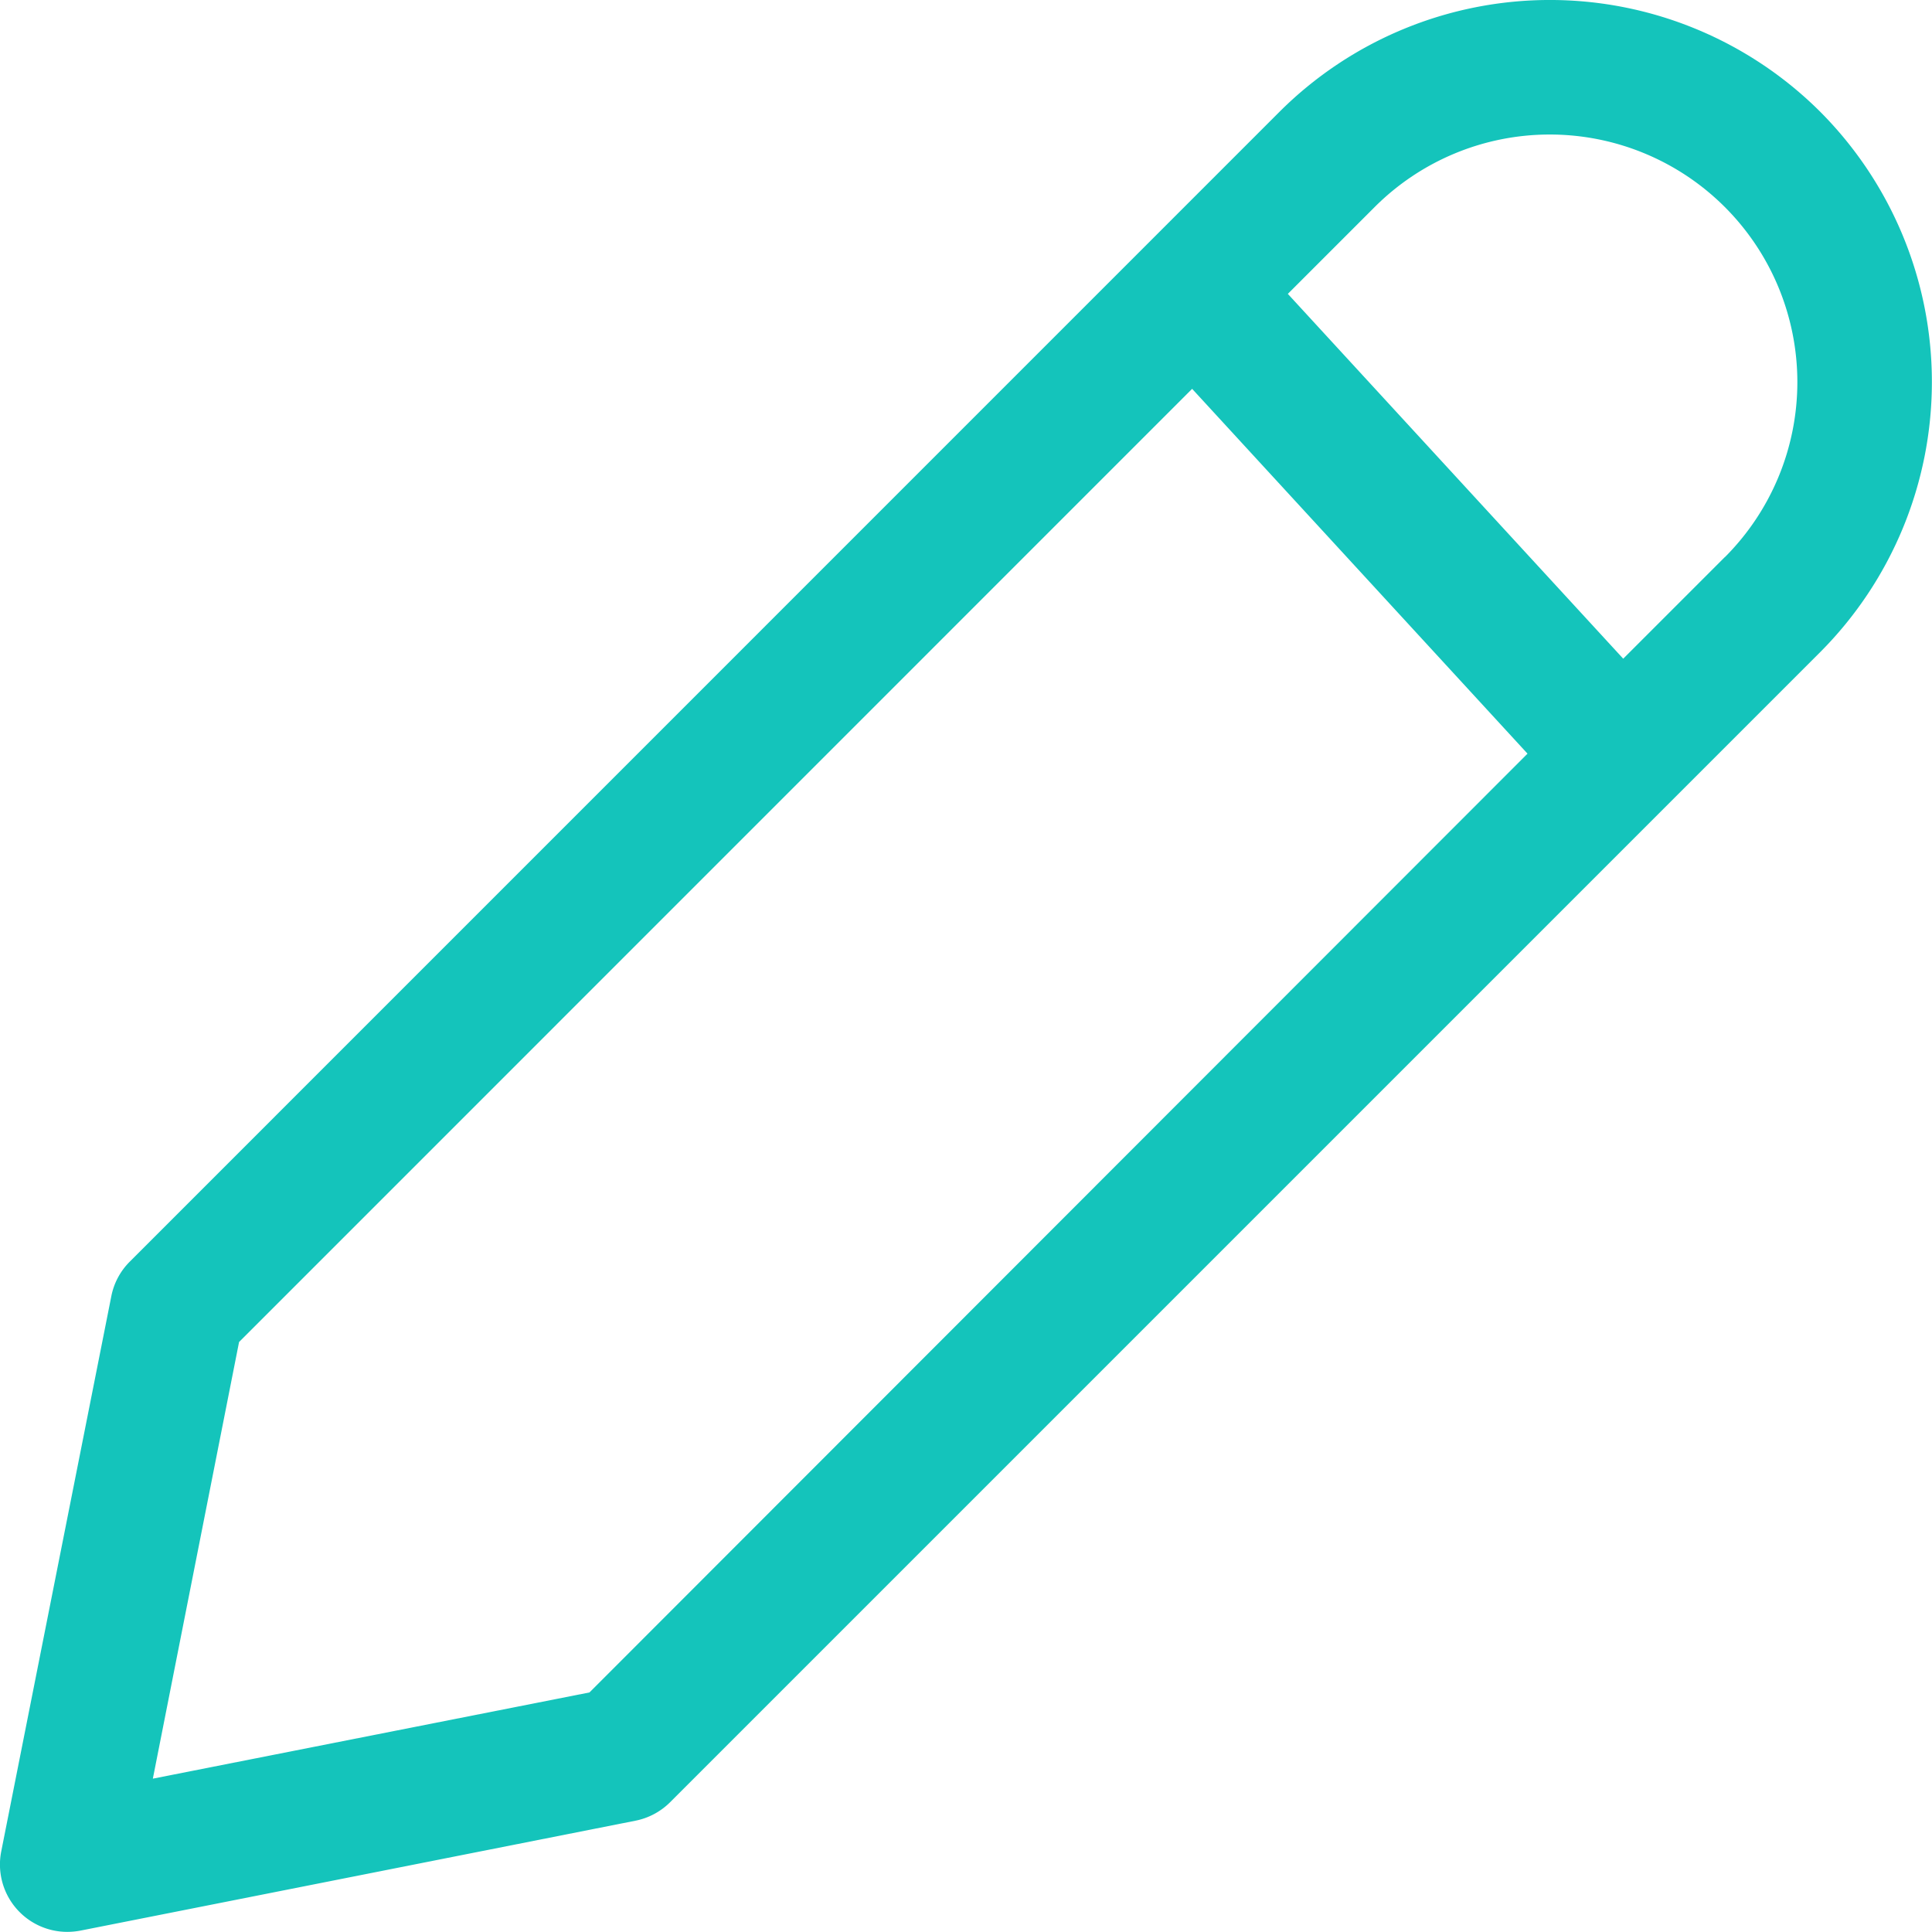 <svg xmlns="http://www.w3.org/2000/svg" width="15.686" height="15.686" viewBox="0 0 15.686 15.686">
  <path id="Path_36" data-name="Path 36" d="M748.226,367.758a3.108,3.108,0,0,0-4.389,0l-9.335,9.336a.545.545,0,0,0-.15.28l-.894,4.509a.547.547,0,0,0,.536.653.583.583,0,0,0,.106-.01l4.509-.893a.549.549,0,0,0,.28-.15l9.336-9.336A3.107,3.107,0,0,0,748.226,367.758Zm-9.992,12.834-3.545.7.7-3.545,7.738-7.739,2.723,2.962Zm9.218-9.218-.825.825-2.723-2.962.705-.705a2.01,2.01,0,1,1,2.843,2.843Z" transform="translate(-733.448 -366.851)" fill="#14c4bb"/>
</svg>
